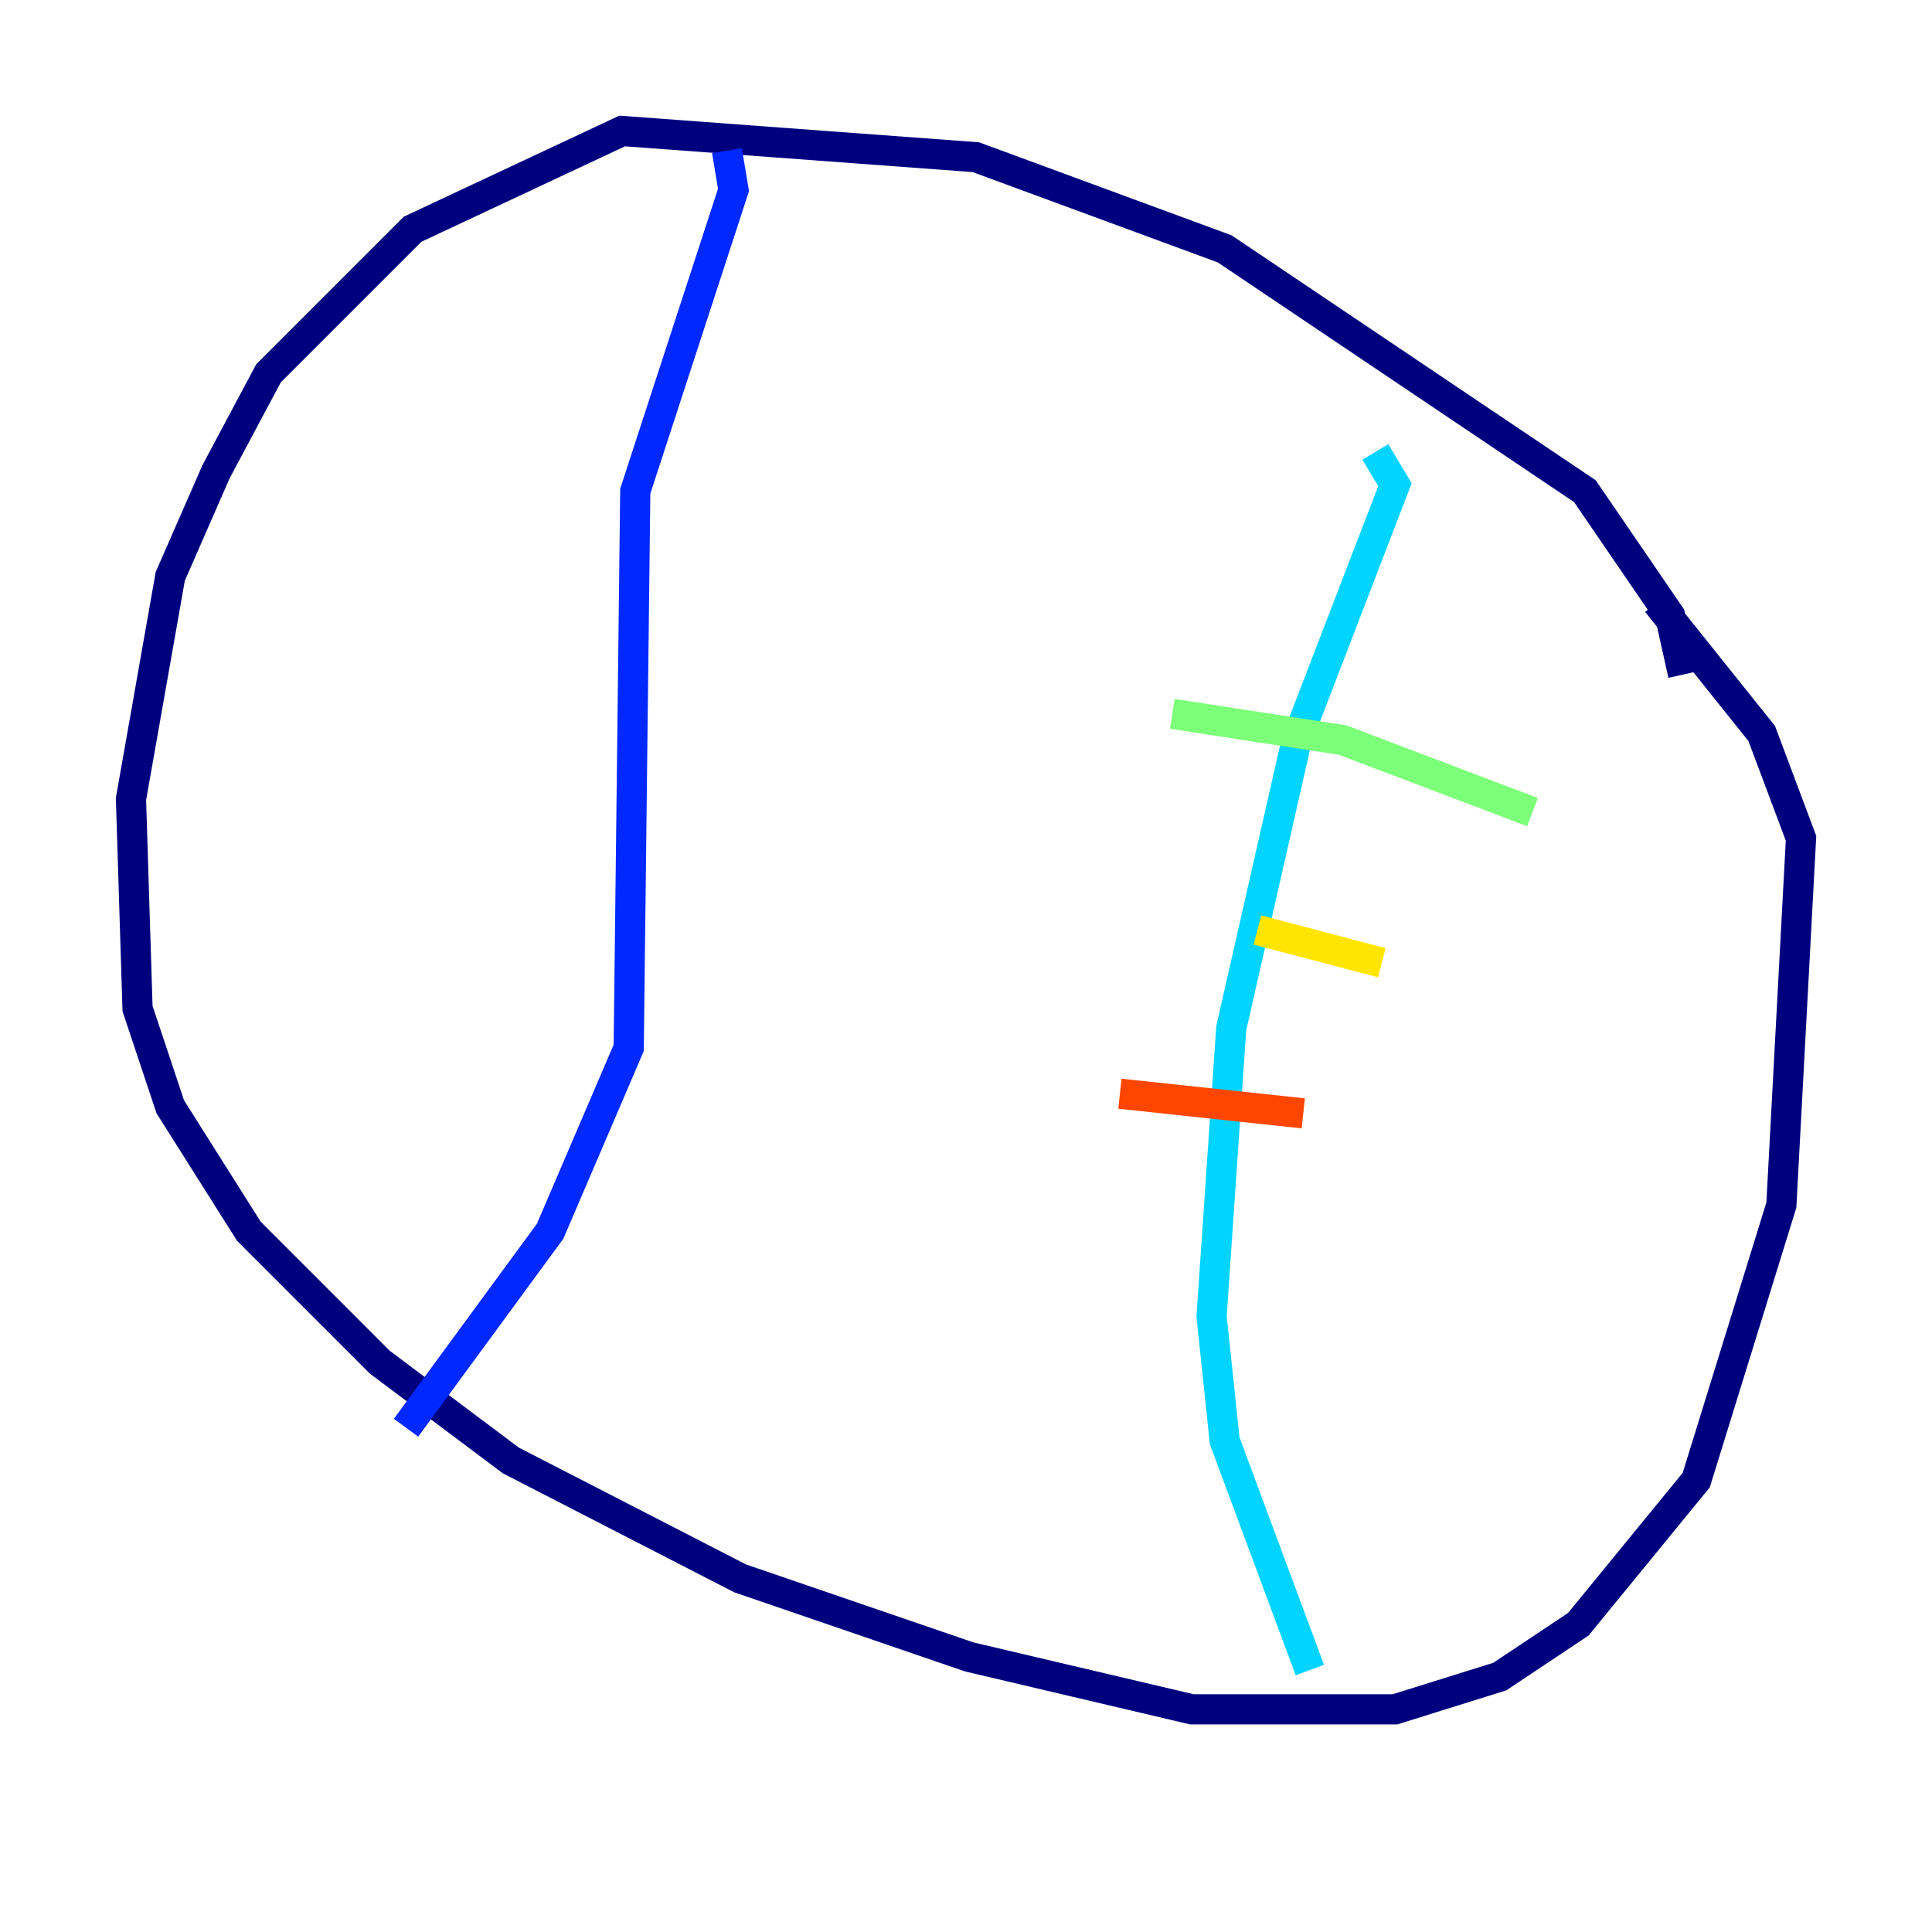 <?xml version="1.0" encoding="utf-8" ?>
<svg baseProfile="tiny" height="128" version="1.2" viewBox="0,0,128,128" width="128" xmlns="http://www.w3.org/2000/svg" xmlns:ev="http://www.w3.org/2001/xml-events" xmlns:xlink="http://www.w3.org/1999/xlink"><defs /><polyline fill="none" points="111.512,44.691 110.644,40.786 105.003,32.542 81.139,16.488 64.651,10.414 41.22,8.678 27.336,15.186 17.79,24.732 14.319,31.241 11.281,38.183 8.678,52.936 9.112,66.82 11.281,73.329 16.488,81.573 25.166,90.251 33.844,96.759 49.031,104.57 64.217,109.776 78.969,113.248 92.42,113.248 99.363,111.078 104.57,107.607 112.38,98.061 118.02,79.837 119.322,55.539 116.719,48.597 109.776,39.919" stroke="#00007f" stroke-width="2" /><polyline fill="none" points="48.163,9.98 48.597,12.583 42.088,32.542 41.654,69.424 36.447,81.573 26.902,94.59" stroke="#0028ff" stroke-width="2" /><polyline fill="none" points="91.119,29.939 92.42,32.108 85.912,49.031 81.573,68.122 80.271,87.214 81.139,95.458 86.78,110.644" stroke="#00d4ff" stroke-width="2" /><polyline fill="none" points="101.532,53.803 88.949,49.031 77.668,47.295" stroke="#7cff79" stroke-width="2" /><polyline fill="none" points="91.552,63.783 83.308,61.614" stroke="#ffe500" stroke-width="2" /><polyline fill="none" points="86.346,73.763 74.197,72.461" stroke="#ff4600" stroke-width="2" /><polyline fill="none" points="87.647,91.552 87.647,91.552" stroke="#7f0000" stroke-width="2" /></svg>